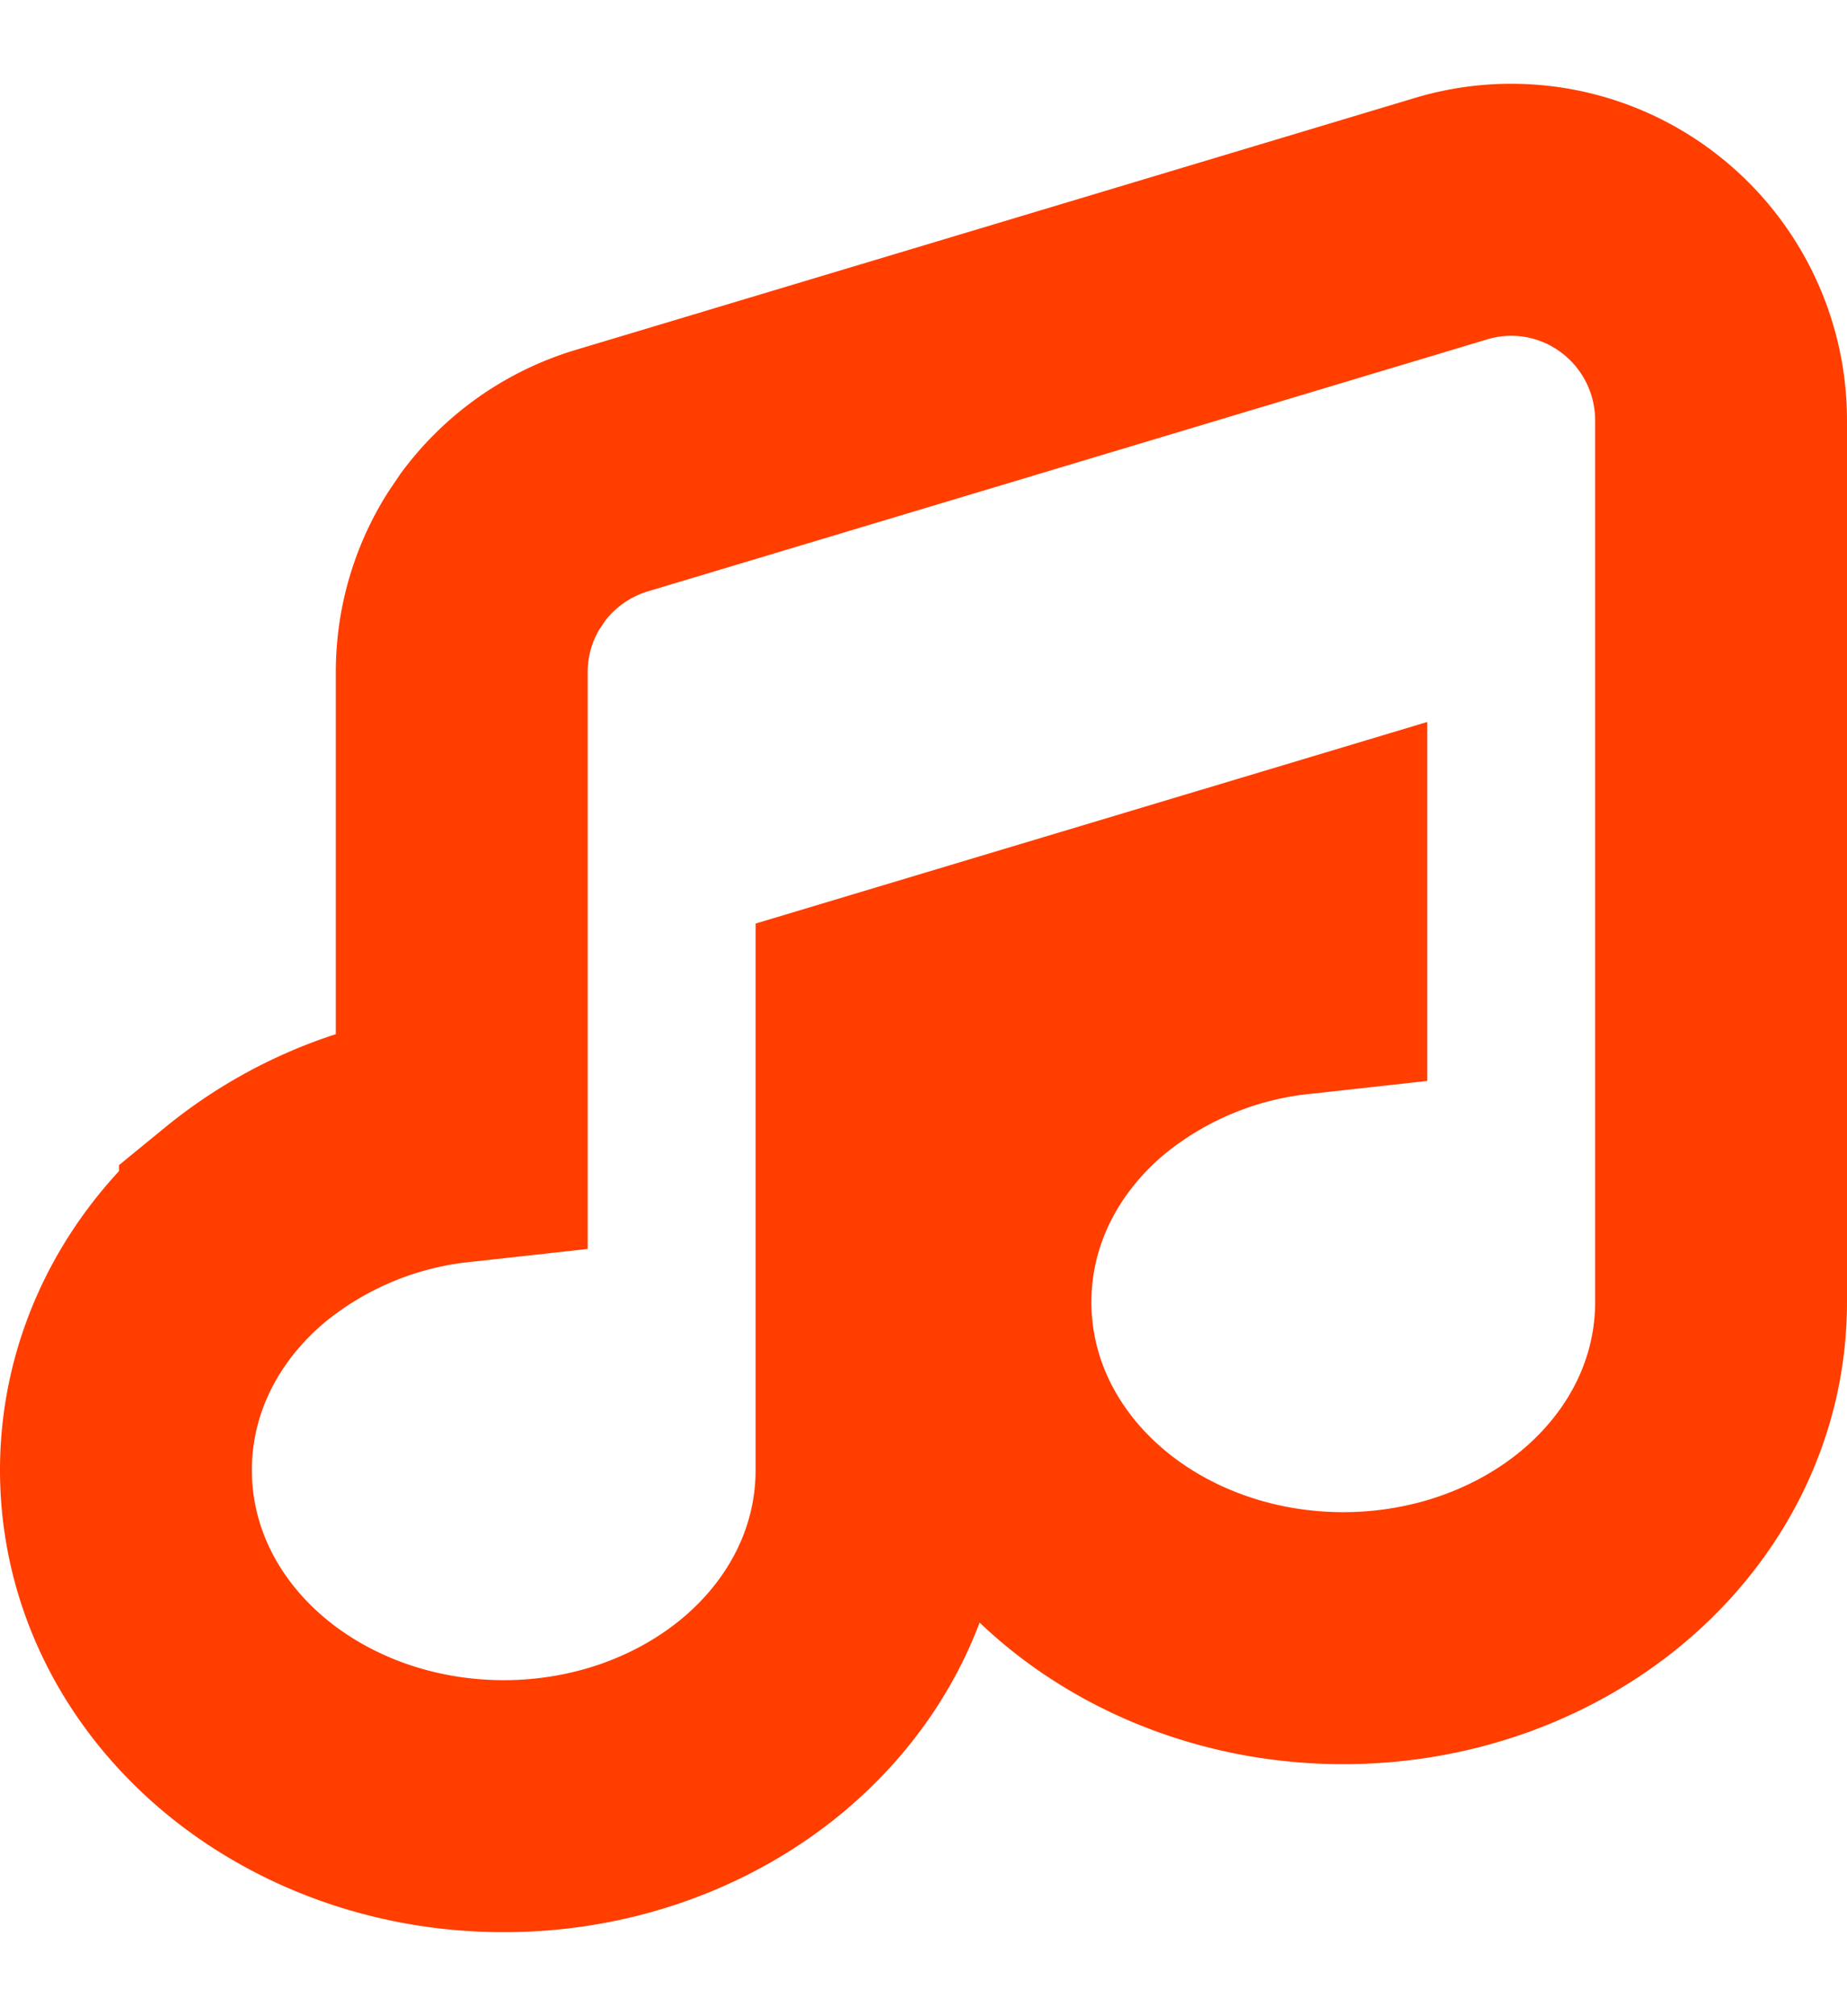 <svg xmlns="http://www.w3.org/2000/svg" width="22" height="24"><path fill="none" fill-rule="evenodd" stroke="#FF3E00" stroke-width="3" d="M17.283 2.603a2.488 2.488 0 0 1 2.207.389A2.507 2.507 0 0 1 20.5 5v10.5c0 1.13-.522 2.173-1.418 2.92-.79.657-1.875 1.08-3.082 1.08-1.207 0-2.293-.423-3.082-1.08-.896-.747-1.418-1.79-1.418-2.92s.522-2.173 1.418-2.92a4.764 4.764 0 0 1 2.573-1.055l.009-.001v-.914l-5 1.5v5.39c0 1.13-.522 2.173-1.418 2.92-.79.657-1.875 1.08-3.082 1.08-1.207 0-2.293-.423-3.082-1.08-.896-.747-1.418-1.79-1.418-2.92s.522-2.173 1.418-2.92a4.764 4.764 0 0 1 2.573-1.055l.009-.001V8c0-.481.138-.94.383-1.328l.11-.163c.313-.42.758-.744 1.288-.905Z"/></svg>